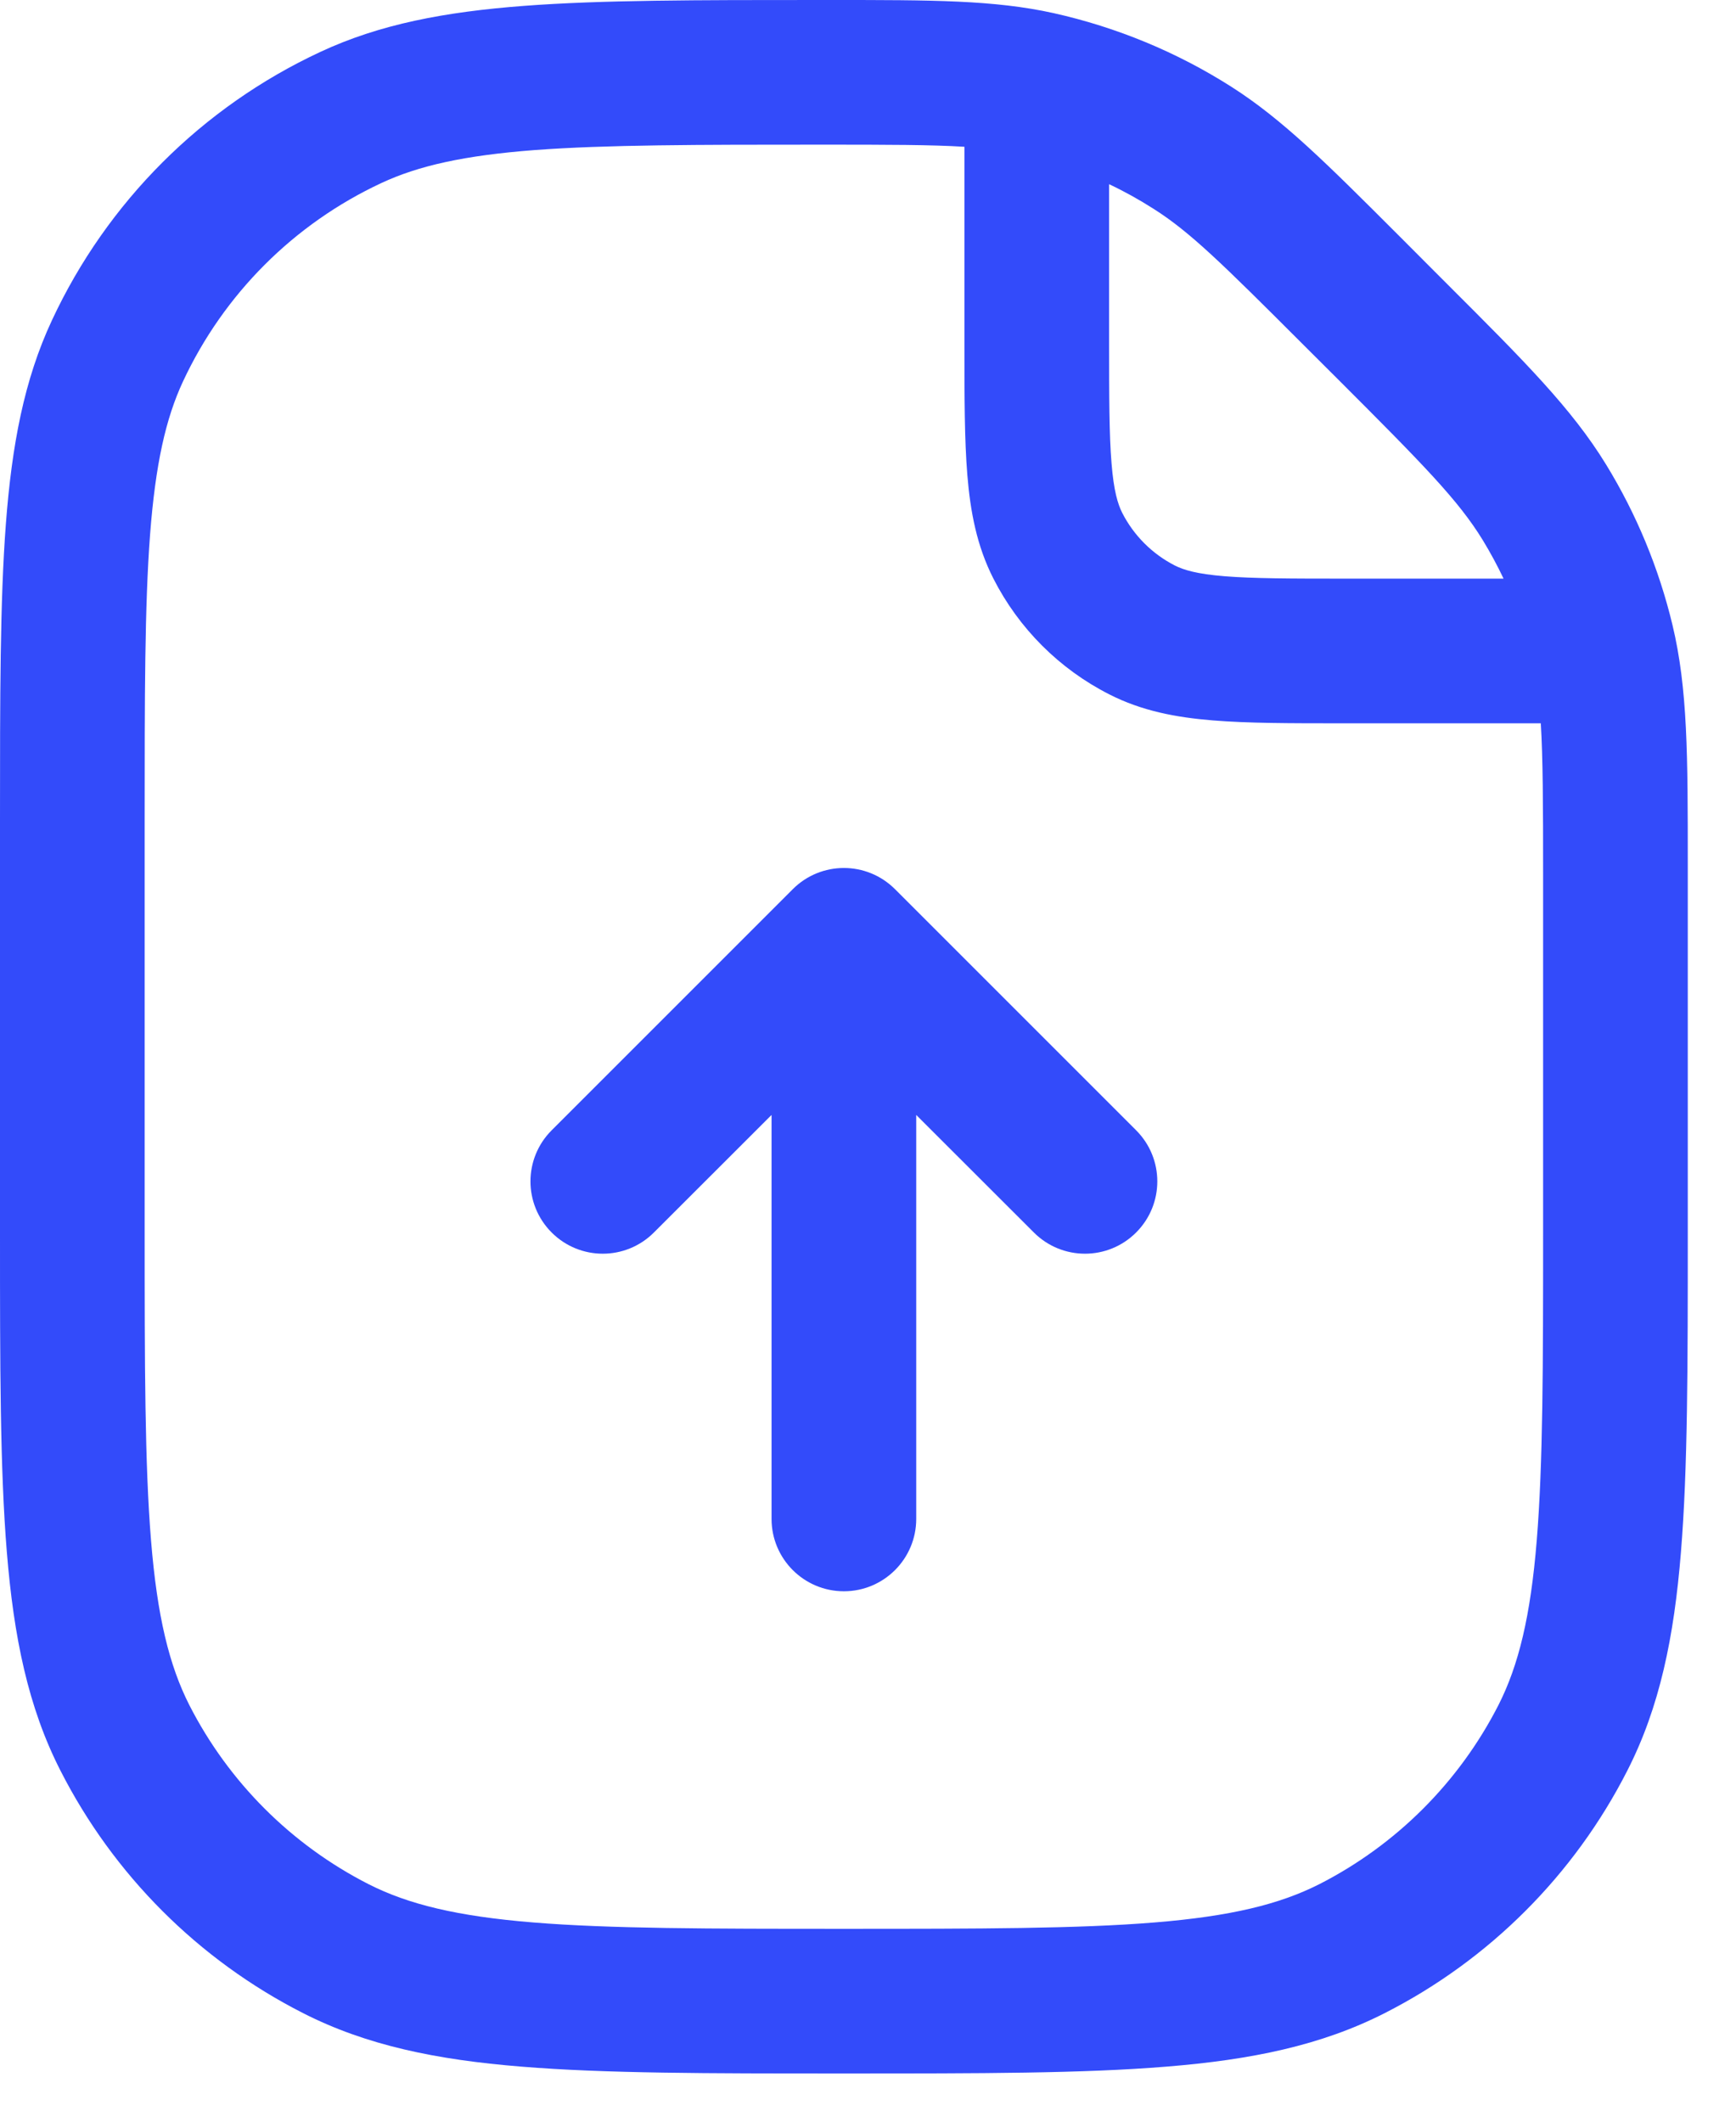 <svg width="18" height="22" viewBox="0 0 18 22" fill="none" xmlns="http://www.w3.org/2000/svg">
<path fill-rule="evenodd" clip-rule="evenodd" d="M10 1.522C9.661 1.501 9.216 1.5 8.528 1.5C7.221 1.5 6.283 1.501 5.544 1.556C4.813 1.612 4.34 1.718 3.954 1.898C3.048 2.321 2.321 3.048 1.898 3.954C1.718 4.34 1.612 4.813 1.556 5.544C1.5 6.283 1.5 7.221 1.5 8.528V12.75C1.5 14.162 1.501 15.177 1.566 15.973C1.63 16.76 1.754 17.268 1.963 17.68C2.371 18.479 3.021 19.129 3.821 19.537C4.232 19.746 4.74 19.87 5.527 19.934C6.323 19.999 7.337 20 8.75 20C10.162 20 11.177 19.999 11.973 19.934C12.76 19.87 13.268 19.746 13.68 19.537C14.479 19.129 15.129 18.479 15.537 17.68C15.746 17.268 15.87 16.76 15.934 15.973C15.999 15.177 16 14.162 16 12.75V9.064C16 8.338 15.998 7.863 15.976 7.5H13.95H13.92C13.385 7.5 12.94 7.5 12.575 7.47C12.195 7.439 11.839 7.372 11.502 7.2C10.984 6.937 10.563 6.516 10.3 5.999C10.128 5.661 10.061 5.305 10.03 4.925C10 4.56 10 4.115 10 3.58V3.55V1.522ZM15.59 6C15.525 5.863 15.453 5.73 15.374 5.6C15.122 5.189 14.767 4.827 13.877 3.937L13.498 3.559C12.674 2.735 12.339 2.405 11.962 2.166C11.813 2.071 11.659 1.985 11.5 1.91V3.55C11.5 4.122 11.501 4.507 11.525 4.803C11.548 5.09 11.59 5.227 11.636 5.318C11.756 5.553 11.947 5.744 12.182 5.864C12.273 5.91 12.41 5.952 12.697 5.975C12.993 5.999 13.378 6 13.95 6H15.59ZM10.924 0.136C10.308 -0 9.665 -0 8.62 6.29028e-06L8.528 1.27872e-05L8.497 1.2668e-05C7.228 8.73407e-06 6.233 5.57502e-06 5.431 0.061C4.615 0.123 3.938 0.25 3.32 0.539C2.095 1.11 1.11 2.095 0.539 3.32C0.25 3.938 0.123 4.615 0.061 5.431C-7.07587e-06 6.233 -3.91683e-06 7.228 7.66844e-08 8.497V8.528V12.75V12.784C-4.63208e-06 14.155 -8.26797e-06 15.231 0.071 16.095C0.143 16.975 0.291 17.702 0.627 18.36C1.178 19.442 2.058 20.322 3.14 20.873C3.798 21.209 4.525 21.358 5.405 21.429C6.269 21.5 7.345 21.5 8.716 21.5H8.716H8.75H8.784H8.784C10.155 21.5 11.231 21.5 12.095 21.429C12.975 21.358 13.702 21.209 14.36 20.873C15.442 20.322 16.322 19.442 16.873 18.36C17.209 17.702 17.358 16.975 17.429 16.095C17.5 15.231 17.5 14.155 17.5 12.784V12.784V12.75V9.064L17.5 8.965C17.5 7.836 17.5 7.141 17.341 6.479C17.2 5.892 16.968 5.331 16.653 4.817C16.297 4.236 15.805 3.744 15.007 2.947L15.007 2.947L14.937 2.877L14.559 2.498L14.494 2.433C13.755 1.694 13.3 1.239 12.768 0.9C12.203 0.54 11.578 0.282 10.924 0.136ZM8.22 9.22C8.513 8.927 8.987 8.927 9.28 9.22L11.78 11.72C12.073 12.013 12.073 12.487 11.78 12.78C11.487 13.073 11.013 13.073 10.72 12.78L9.5 11.561V15.75C9.5 16.164 9.164 16.5 8.75 16.5C8.336 16.5 8 16.164 8 15.75V11.561L6.78 12.78C6.487 13.073 6.013 13.073 5.72 12.78C5.427 12.487 5.427 12.013 5.72 11.72L8.22 9.22Z" fill="#334BFA"/>
</svg>
